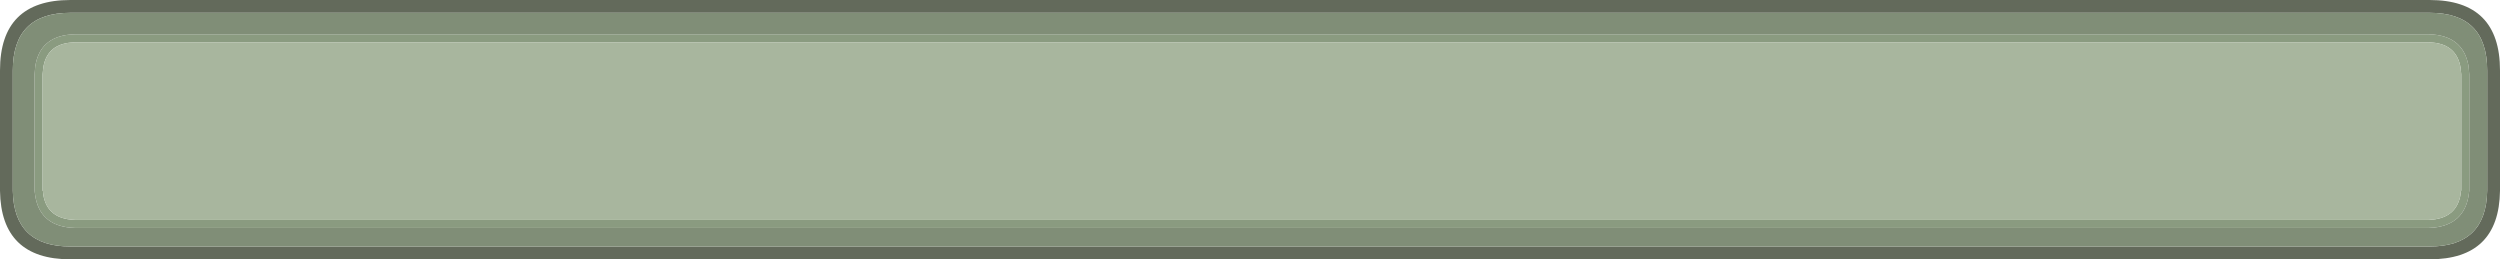 <?xml version="1.0" encoding="UTF-8" standalone="no"?>
<svg xmlns:ffdec="https://www.free-decompiler.com/flash" xmlns:xlink="http://www.w3.org/1999/xlink" ffdec:objectType="shape" height="40.5px" width="390.45px" xmlns="http://www.w3.org/2000/svg">
  <g transform="matrix(1.0, 0.0, 0.0, 1.0, 86.0, -9.0)">
    <path d="M302.45 20.0 Q302.45 11.0 293.45 11.0 L-75.0 11.0 Q-84.0 11.0 -84.0 20.0 L-84.0 38.8 Q-83.85 47.5 -75.0 47.5 L293.45 47.5 Q302.3 47.5 302.45 38.8 L302.45 38.5 302.45 20.0 M293.45 9.0 Q304.45 9.0 304.45 20.0 L304.45 38.8 Q304.3 49.5 293.45 49.5 L-75.0 49.5 Q-85.85 49.5 -86.0 38.8 L-86.0 20.0 Q-86.0 9.0 -75.0 9.0 L293.45 9.0" fill="#636a5b" fill-rule="evenodd" stroke="none"/>
    <path d="M298.4 20.6 L298.3 19.65 298.3 19.6 Q297.7 16.0 293.95 15.65 L293.9 15.65 293.25 15.6 -74.25 15.6 -74.9 15.65 -74.95 15.65 Q-78.7 16.0 -79.25 19.6 L-79.25 19.65 -79.35 20.6 -79.35 38.8 -79.3 38.8 -79.25 39.35 Q-78.7 42.9 -74.95 43.3 L-74.9 43.3 -74.25 43.35 293.25 43.35 293.9 43.3 293.95 43.3 Q297.7 42.9 298.3 39.35 L298.35 38.8 298.4 38.8 298.4 20.6 M299.55 19.4 L299.65 20.6 299.65 38.8 299.55 39.55 Q298.8 44.05 294.1 44.55 L293.25 44.6 -74.25 44.6 -75.1 44.55 Q-79.8 44.05 -80.5 39.55 L-80.6 38.8 -80.6 20.6 -80.5 19.4 Q-79.8 14.85 -75.1 14.4 L-74.25 14.35 293.25 14.35 294.1 14.4 Q298.8 14.85 299.55 19.4" fill="#8a9b80" fill-rule="evenodd" stroke="none"/>
    <path d="M298.4 20.6 L298.4 38.8 298.35 38.8 298.3 39.35 Q297.7 42.9 293.95 43.3 L293.9 43.3 293.25 43.35 -74.25 43.35 -74.9 43.3 -74.95 43.3 Q-78.7 42.9 -79.25 39.35 L-79.3 38.8 -79.35 38.8 -79.35 20.6 -79.25 19.65 -79.25 19.6 Q-78.7 16.0 -74.95 15.65 L-74.9 15.65 -74.25 15.6 293.25 15.6 293.9 15.65 293.95 15.65 Q297.7 16.0 298.3 19.6 L298.3 19.65 298.4 20.6" fill="#a8b69e" fill-rule="evenodd" stroke="none"/>
    <path d="M299.55 19.4 Q298.8 14.85 294.1 14.4 L293.25 14.35 -74.25 14.35 -75.1 14.4 Q-79.8 14.85 -80.5 19.4 L-80.6 20.6 -80.6 38.8 -80.5 39.55 Q-79.8 44.05 -75.1 44.55 L-74.25 44.6 293.25 44.6 294.1 44.55 Q298.8 44.05 299.55 39.55 L299.65 38.8 299.65 20.6 299.55 19.4 M302.45 20.0 L302.45 38.5 302.45 38.8 Q302.3 47.5 293.45 47.5 L-75.0 47.5 Q-83.85 47.5 -84.0 38.8 L-84.0 20.0 Q-84.0 11.0 -75.0 11.0 L293.45 11.0 Q302.45 11.0 302.45 20.0" fill="#808e77" fill-rule="evenodd" stroke="none"/>
  </g>
</svg>
